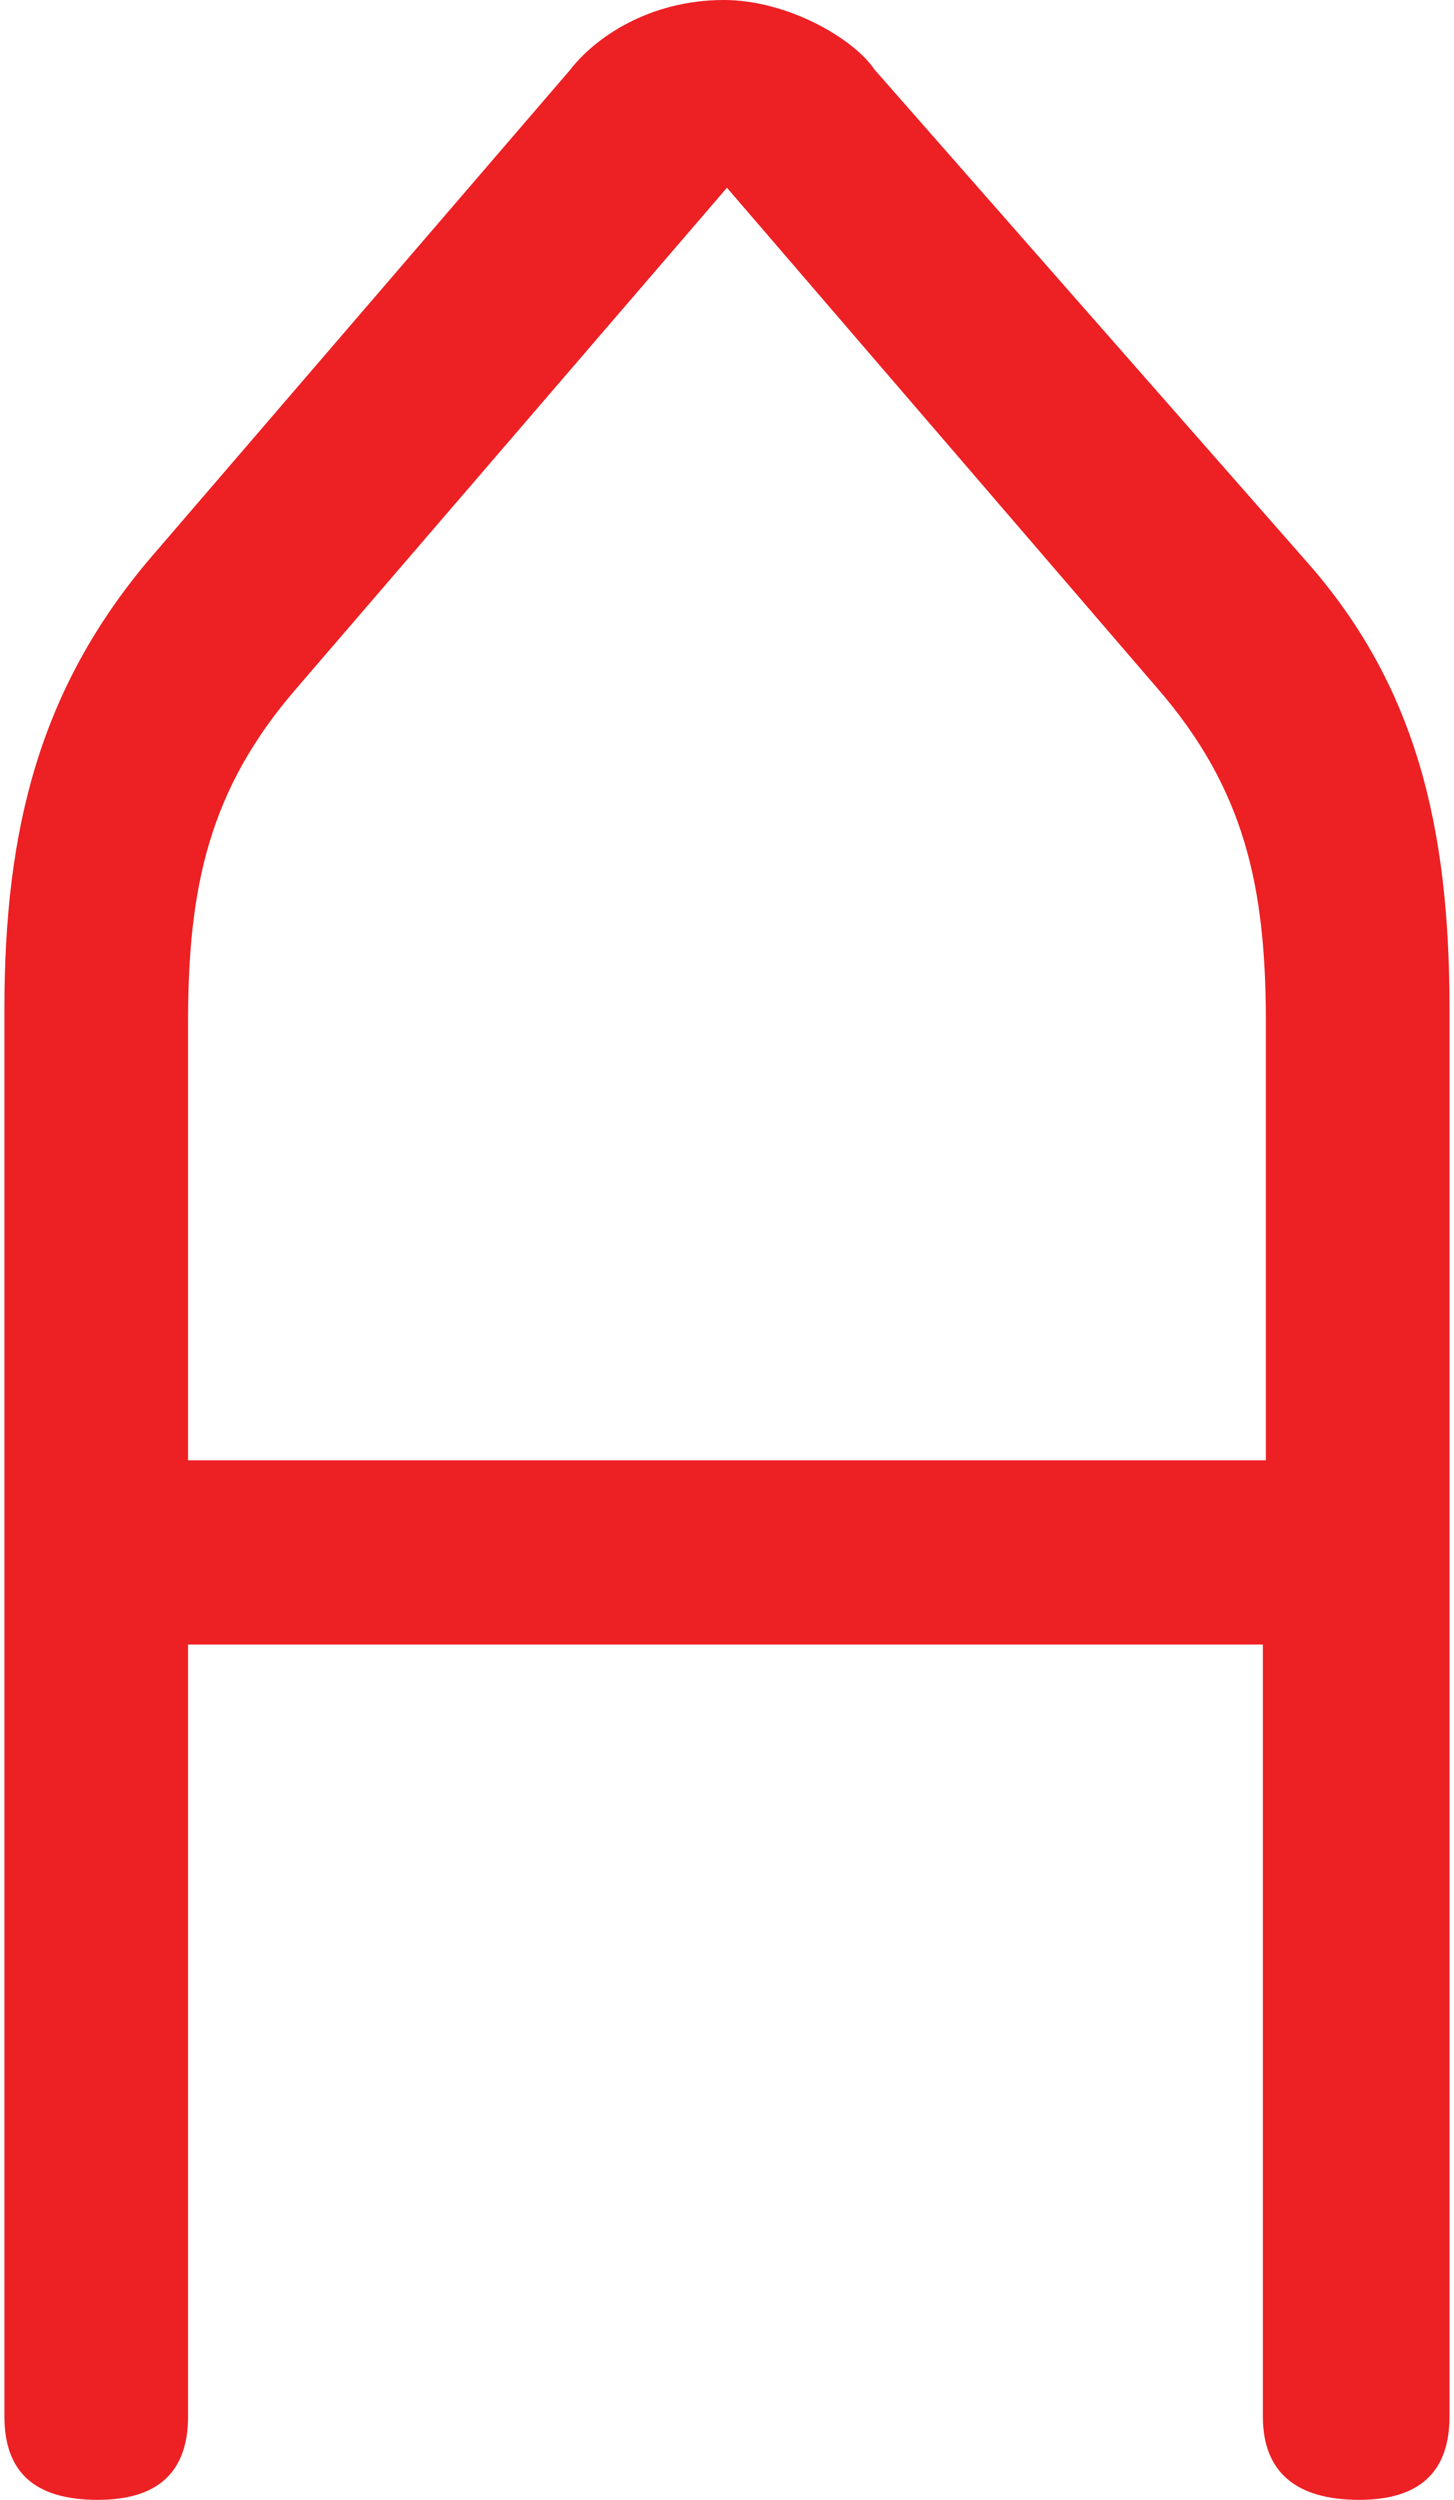 <svg width="89" height="153" viewBox="0 0 89 153" fill="none" xmlns="http://www.w3.org/2000/svg">
<path d="M88.725 147.893C88.725 151.298 86.882 153 83.197 153C79.327 153 77.3 151.298 77.3 147.893V100.652H11.511V147.893C11.511 151.298 9.668 153 5.982 153C2.113 153 0.27 151.298 0.27 147.893V61.711C0.27 50.645 2.481 42.133 9.115 34.26L34.915 4.256C36.389 2.341 39.706 0 44.313 0C48.183 0 52.237 2.341 53.527 4.256L79.879 34.26C86.698 41.92 88.725 50.645 88.725 61.711V147.893ZM77.484 89.374V62.562C77.484 54.263 76.194 48.305 70.85 42.133L44.497 11.491L18.145 42.133C12.801 48.305 11.511 54.263 11.511 62.562V89.374H77.484Z" fill="#ED2024"/>
</svg>
